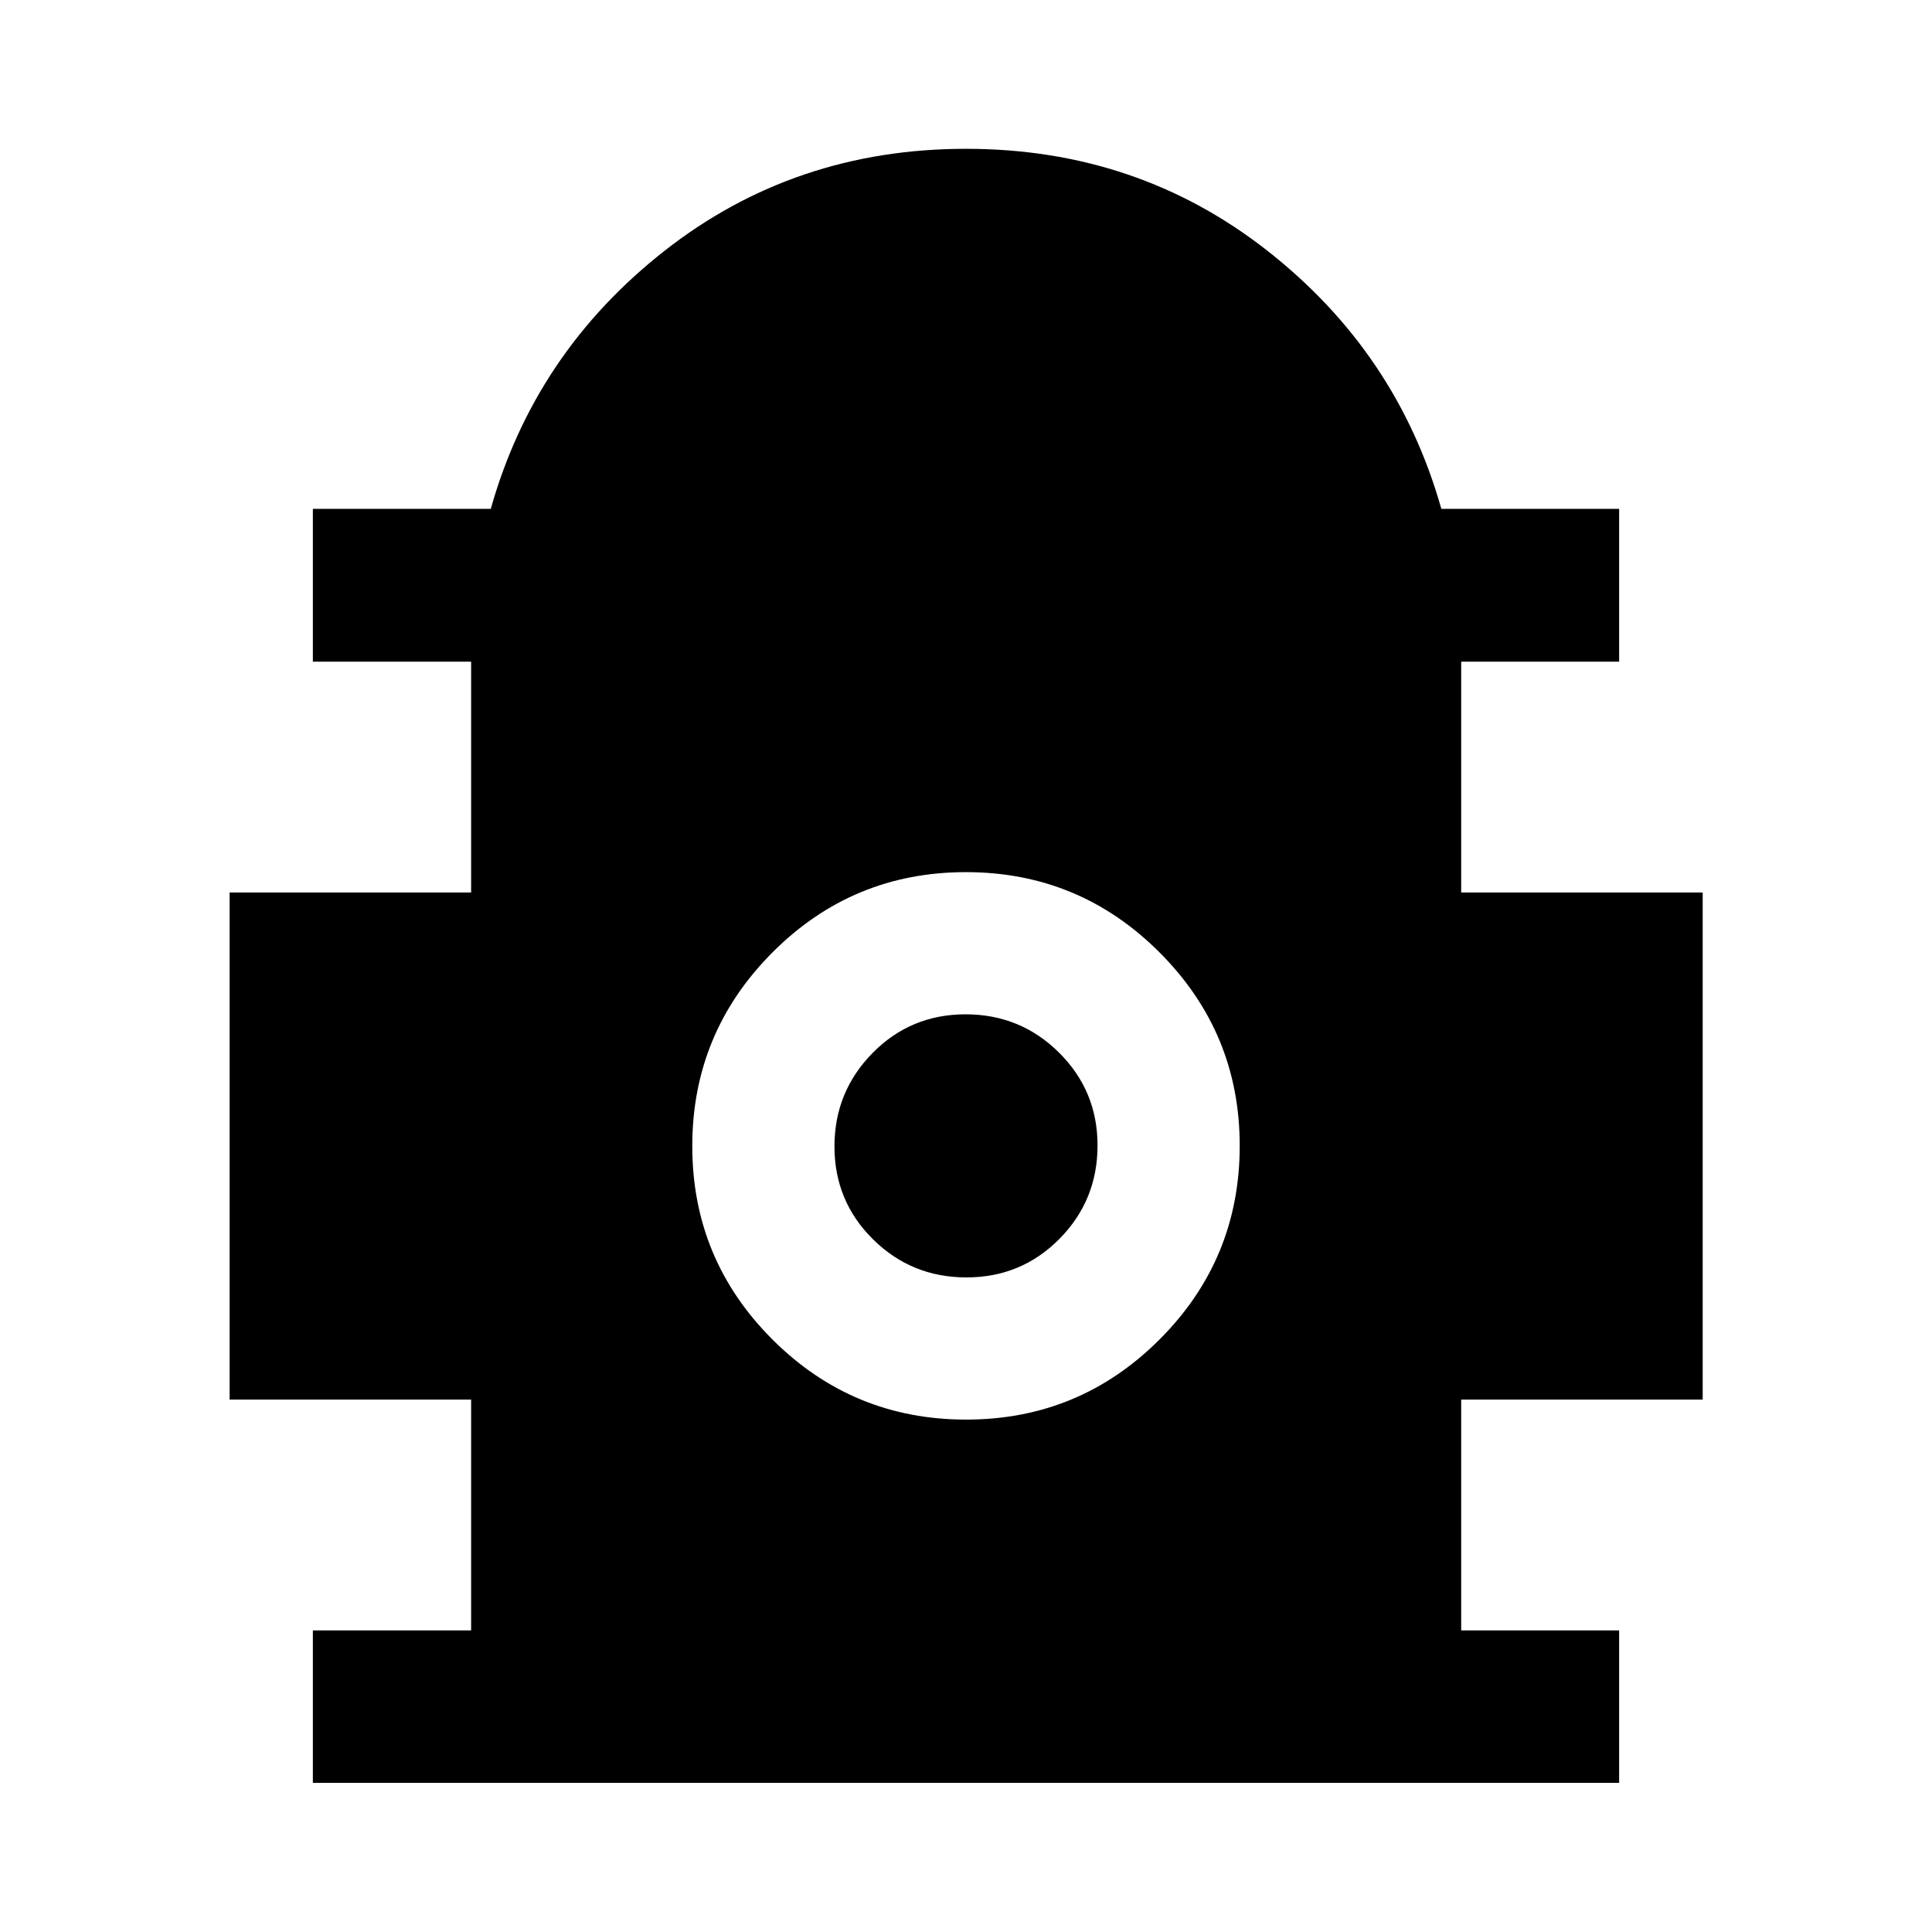 <svg xmlns="http://www.w3.org/2000/svg" height="40" viewBox="0 -960 960 960" width="40"><path d="M155.46-74.1v-75.75h78.64v-114.71h-120v-251.96h120v-114.71h-78.64v-75.91h88.4q21.91-77.73 86.45-128.32 64.55-50.6 149.69-50.6t149.69 50.6q64.54 50.59 86.51 128.32h88.34v75.91h-78.48v114.71h120v251.96h-120v114.71h78.48v75.75H155.46Zm324.58-180.51q56.37 0 96.17-39.85 39.8-39.84 39.8-96.21 0-56.2-39.84-96.08-39.84-39.89-96.21-39.89-56.37 0-96.17 39.93-39.8 39.94-39.8 96.22 0 56.27 39.84 96.08 39.84 39.8 96.21 39.8Zm.17-70.65q-27.28 0-46.42-18.94-19.15-18.93-19.15-46.13 0-27.2 18.93-46.43 18.94-19.23 46.22-19.23 27.28 0 46.42 19.01 19.15 19 19.15 46.14 0 27.28-18.93 46.43-18.94 19.15-46.22 19.15Z"/></svg>